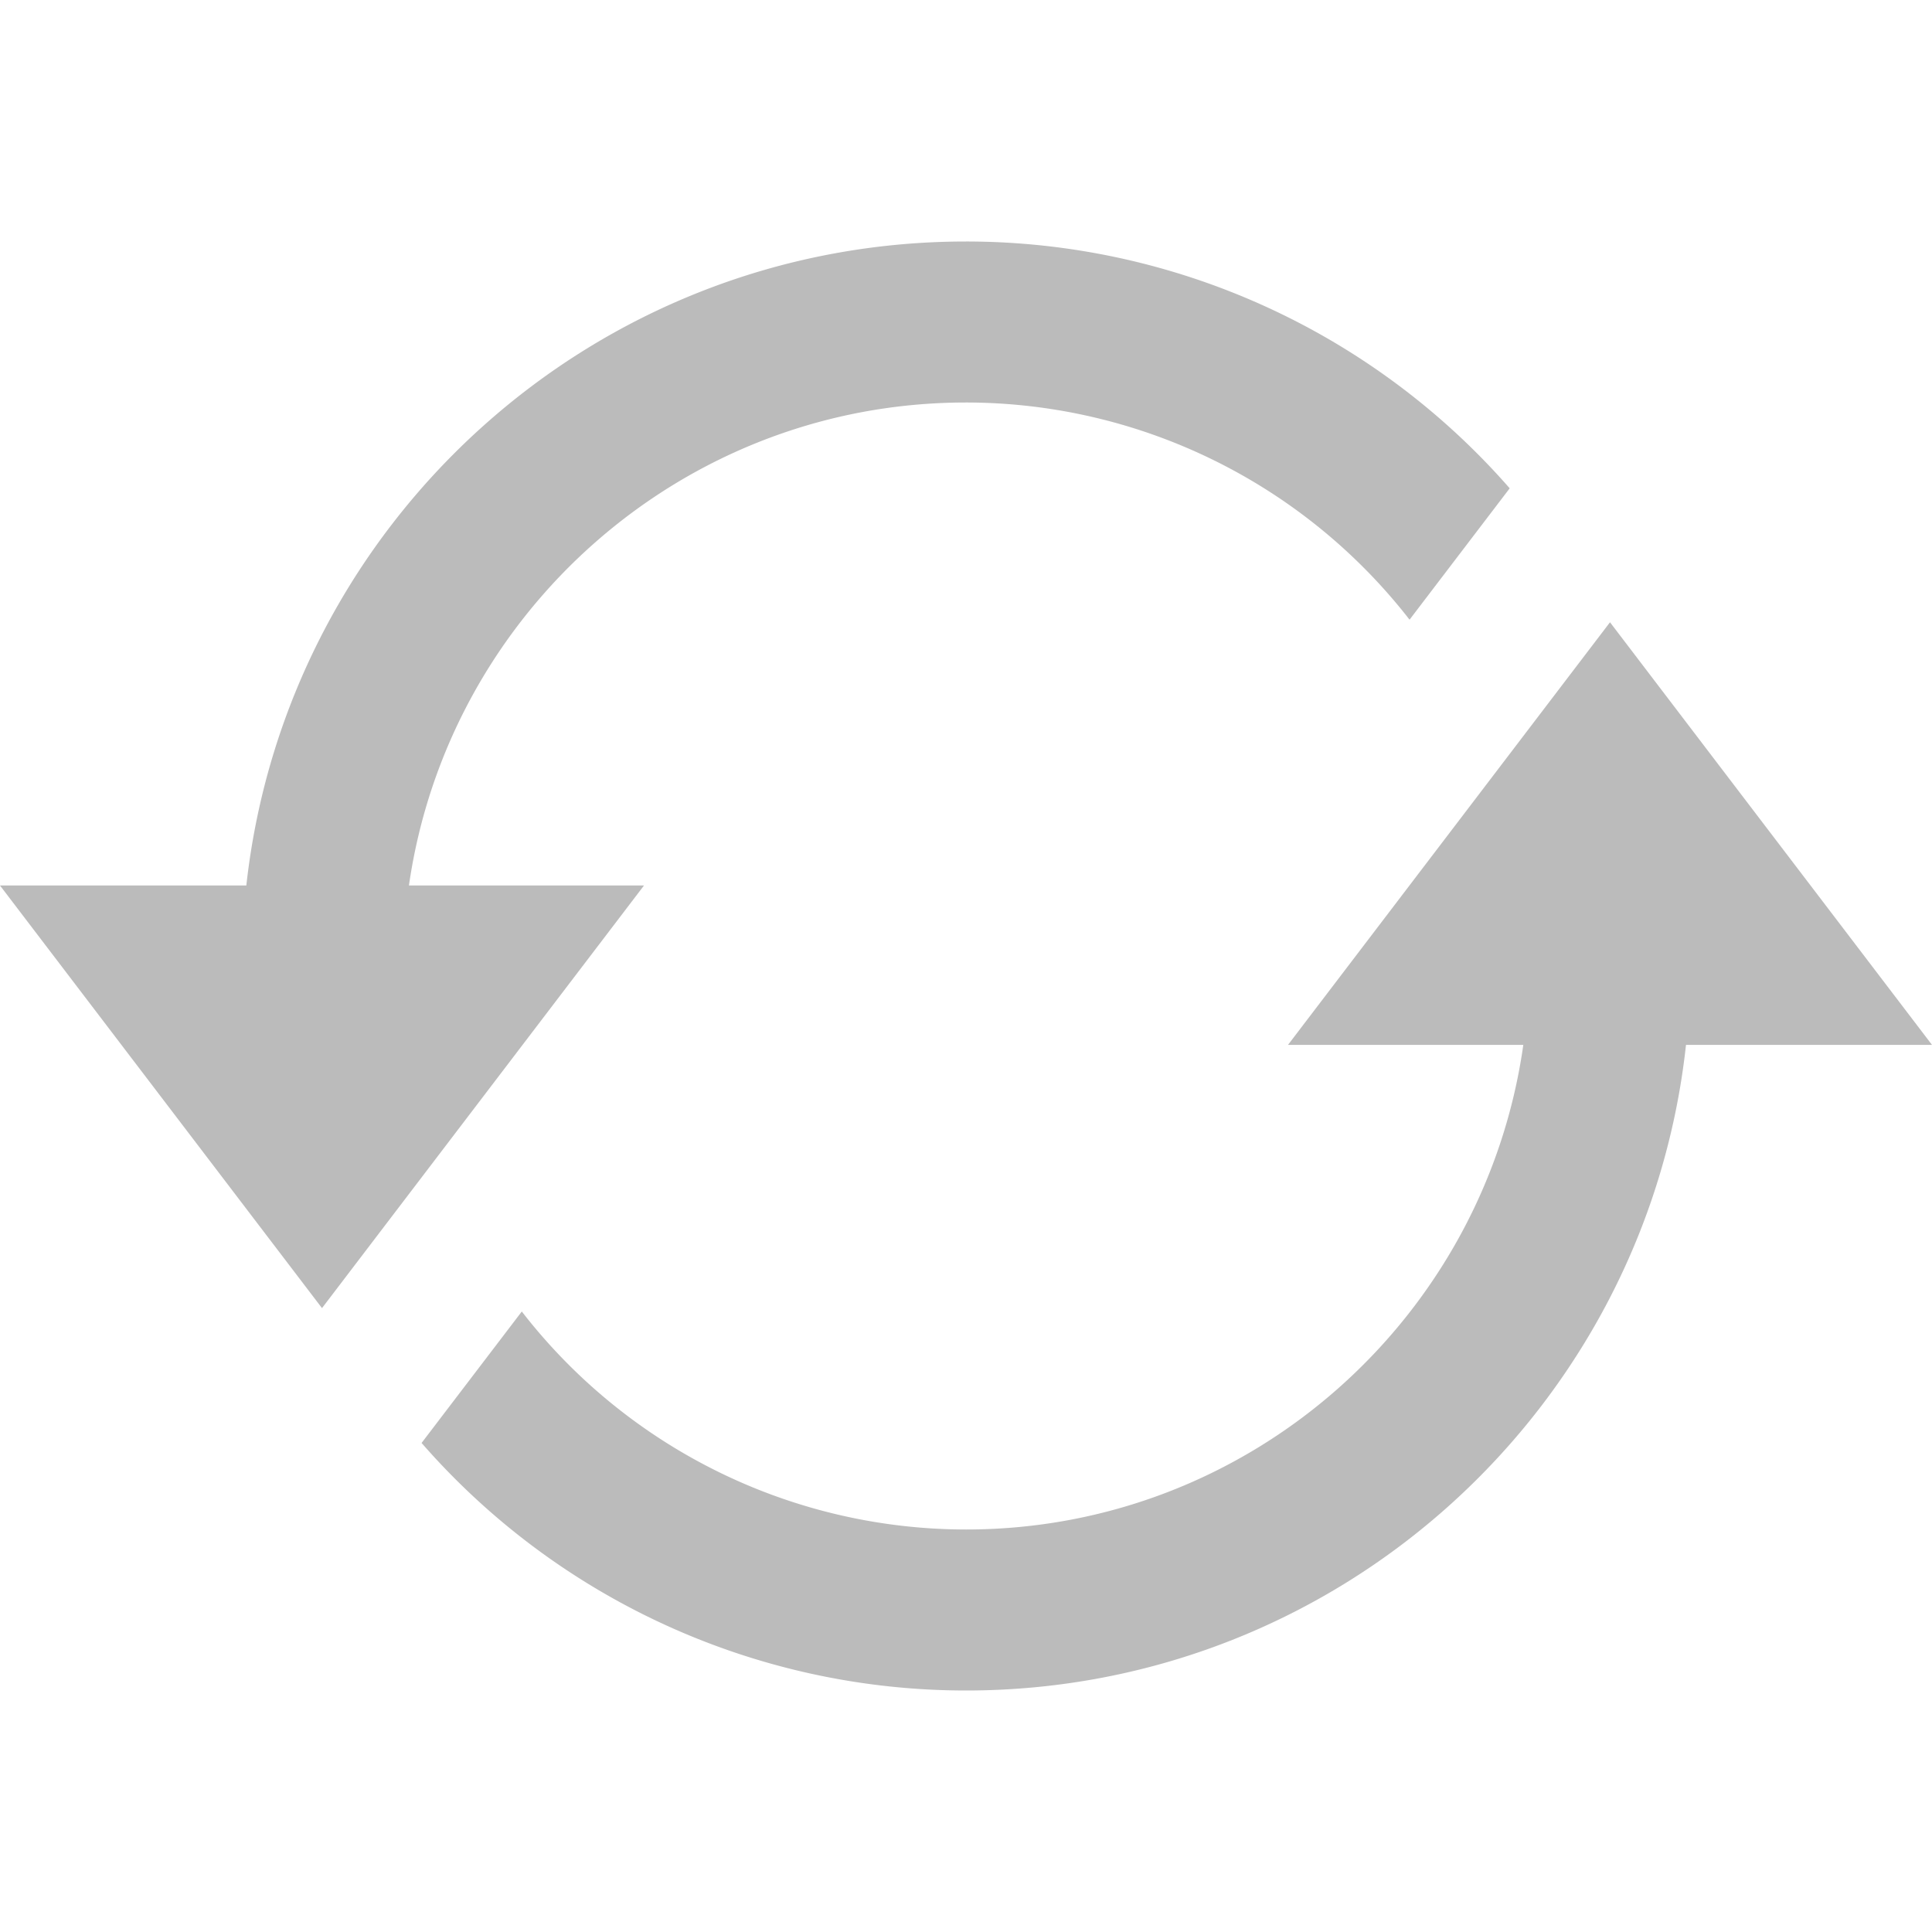 <svg xmlns="http://www.w3.org/2000/svg" width="24" height="24" viewBox="0 0 24 24"><path d="M20.944 12.98C20.454 17.487 16.638 21 12 21a8.974 8.974 0 0 1-6.763-3.075l1.245-1.633A6.985 6.985 0 0 0 12 19c3.526 0 6.444-2.624 6.923-6.02H16l4-5.25 4 5.25h-3.056zM5.08 11c.487-3.387 3.4-6 6.92-6a6.984 6.984 0 0 1 5.51 2.698l1.244-1.632A8.97 8.97 0 0 0 12 3c-4.632 0-8.443 3.5-8.94 8H0l4 5.25L8 11H5.08z" fill="#bbbbbb"/></svg>